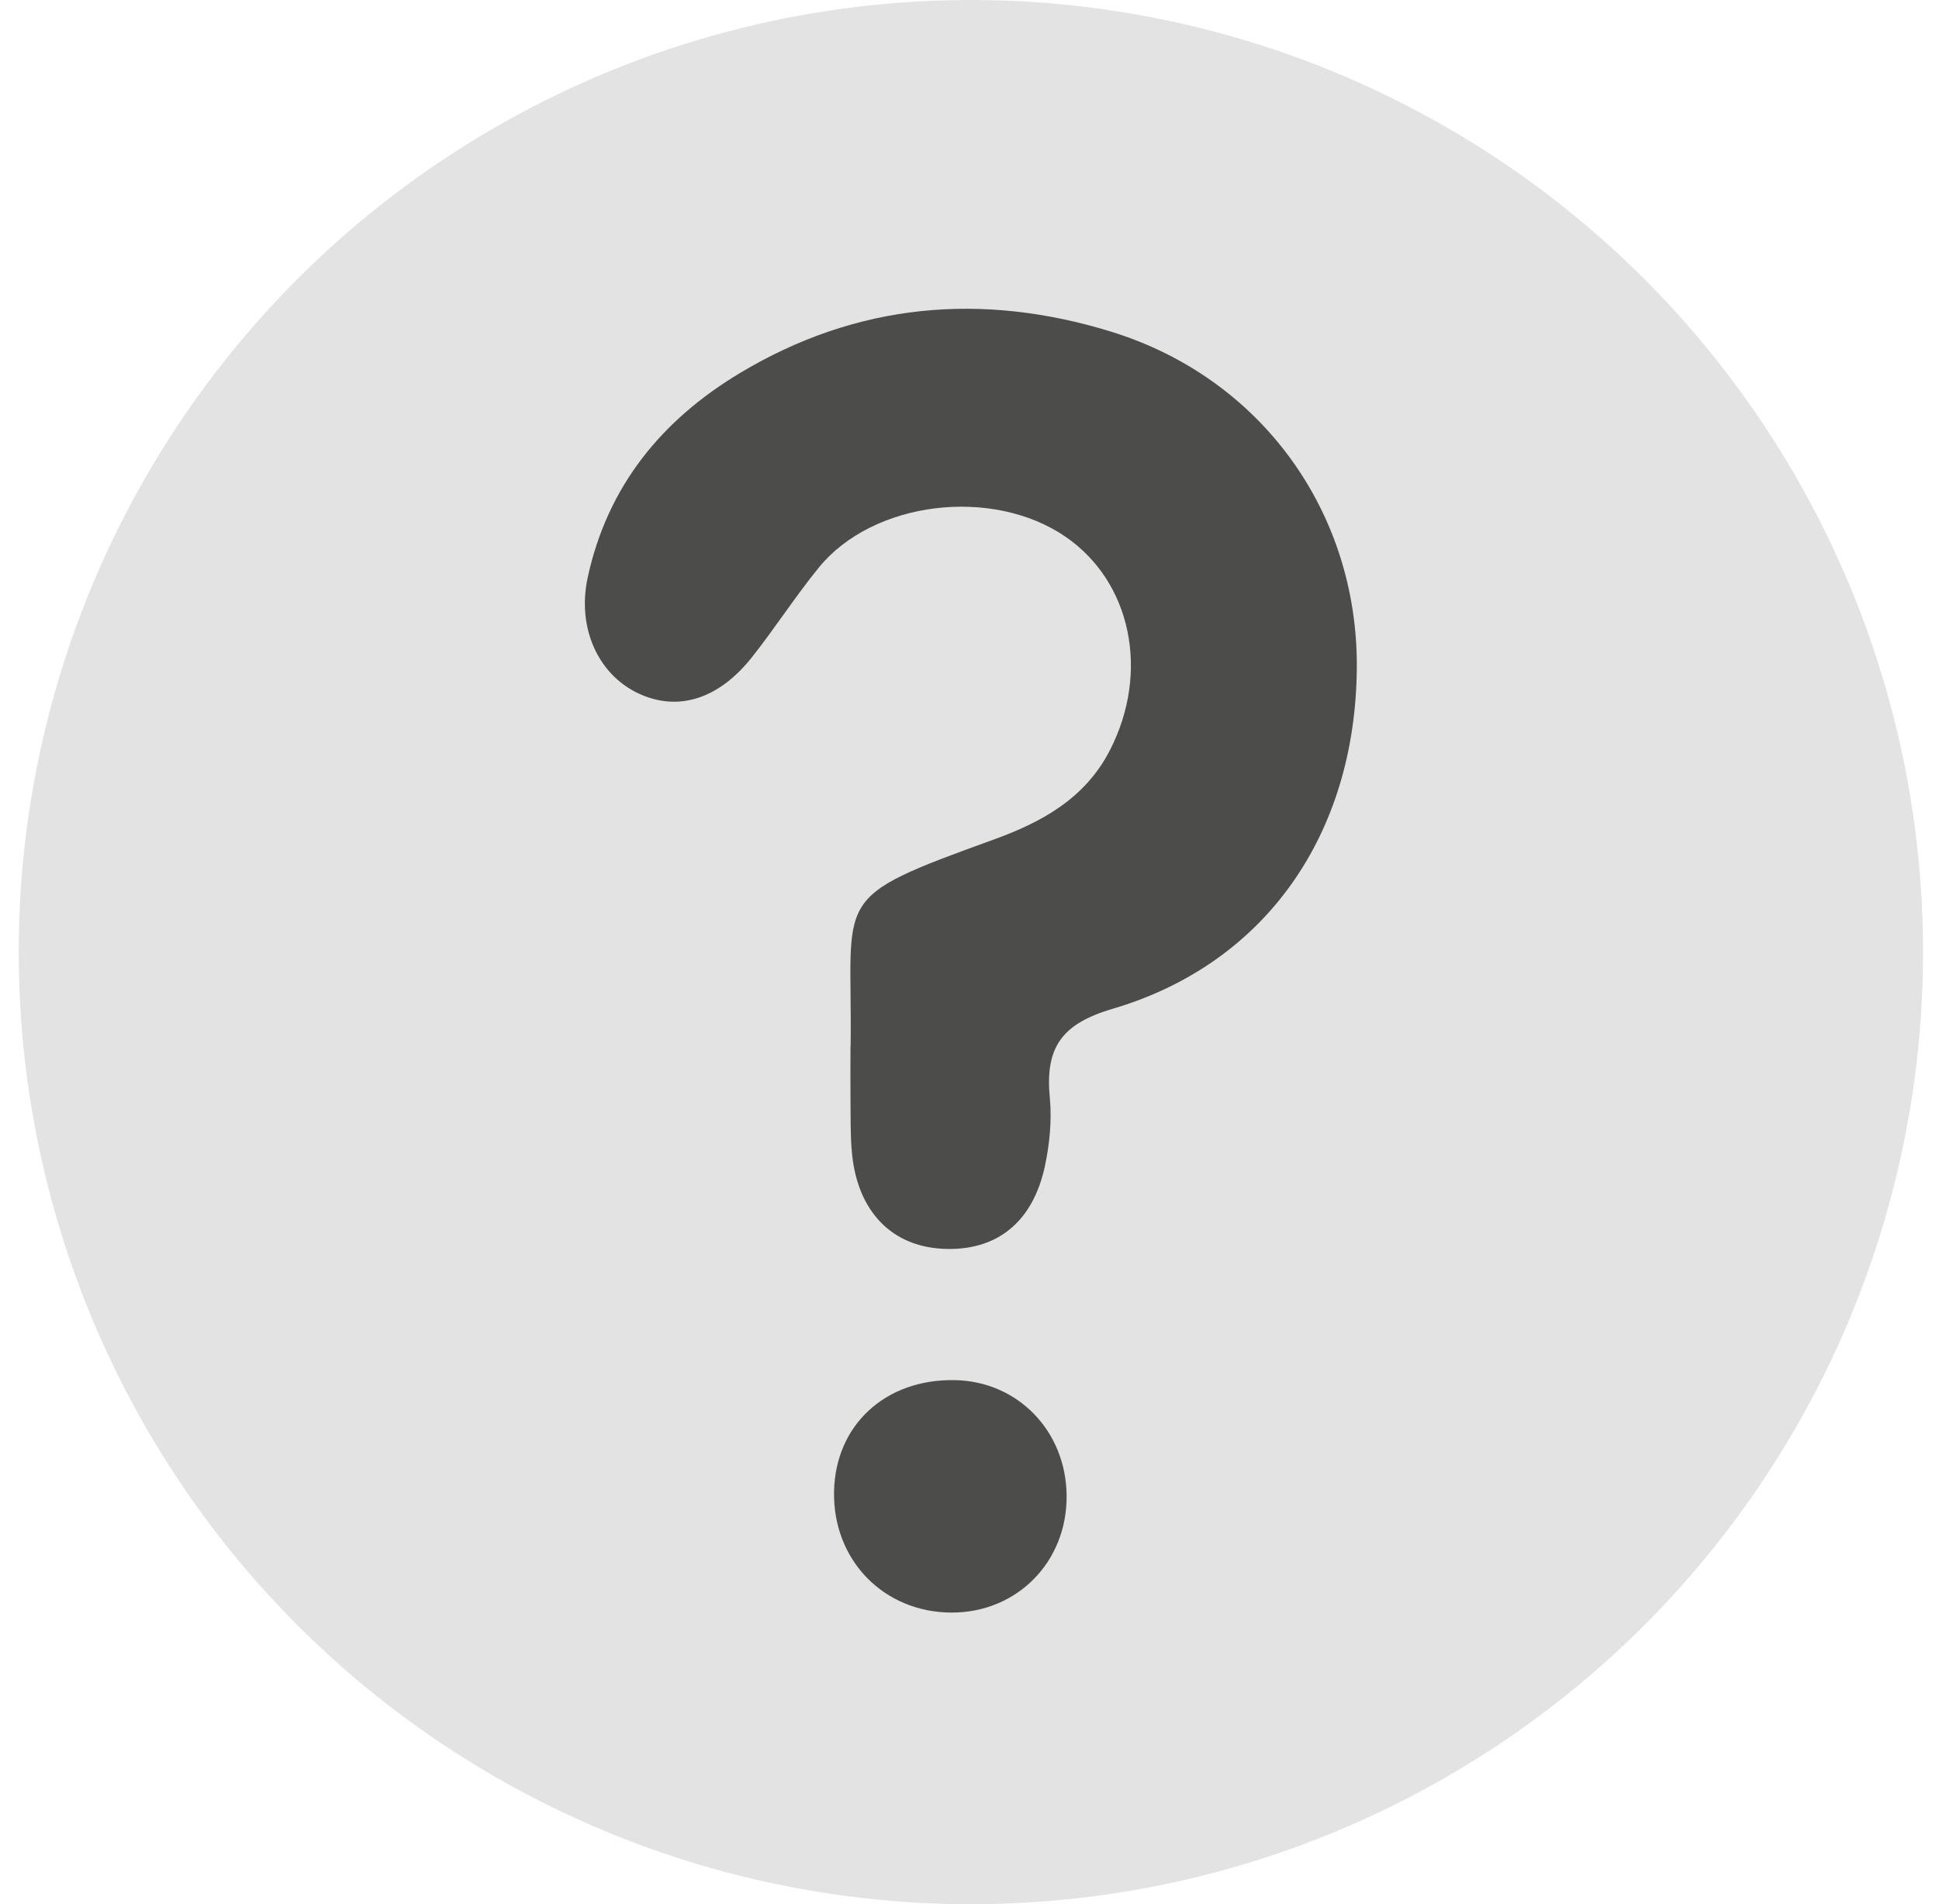 <svg width="56" height="55" viewBox="0 0 56 55" fill="none" xmlns="http://www.w3.org/2000/svg">
<g opacity="0.75">
<circle cx="28.04" cy="27.499" r="27.499" fill="#D9D9D9"/>
<g clip-path="url(#clip0_4520_3)">
<path d="M24.563 30.208C24.563 30.725 24.558 31.243 24.563 31.759C24.57 32.276 24.556 32.796 24.606 33.309C24.765 34.978 25.744 35.994 27.23 36.068C28.768 36.146 29.831 35.316 30.18 33.669C30.315 33.033 30.381 32.354 30.32 31.711C30.181 30.279 30.636 29.579 32.123 29.14C36.567 27.834 39.149 24.081 39.186 19.292C39.22 14.803 36.434 10.917 32.083 9.577C28.367 8.433 24.748 8.744 21.361 10.78C19.114 12.13 17.542 14.042 16.973 16.682C16.66 18.134 17.274 19.474 18.427 20.022C19.565 20.563 20.748 20.207 21.72 18.978C22.386 18.136 22.971 17.224 23.649 16.392C25.216 14.467 28.661 14.053 30.773 15.502C32.673 16.805 33.214 19.413 32.054 21.67C31.338 23.064 30.084 23.747 28.705 24.246C23.924 25.977 24.623 25.811 24.567 30.208H24.563ZM27.475 46.575C29.373 46.582 30.824 45.109 30.805 43.192C30.786 41.324 29.387 39.887 27.56 39.861C25.563 39.831 24.124 41.164 24.088 43.081C24.051 45.055 25.518 46.568 27.477 46.575H27.475Z" fill="#10110F"/>
</g>
</g>
<defs>
<clipPath id="clip0_4520_3">
<rect width="22.297" height="37.657" fill="white" transform="translate(16.891 8.919)"/>
</clipPath>
</defs>
</svg>
